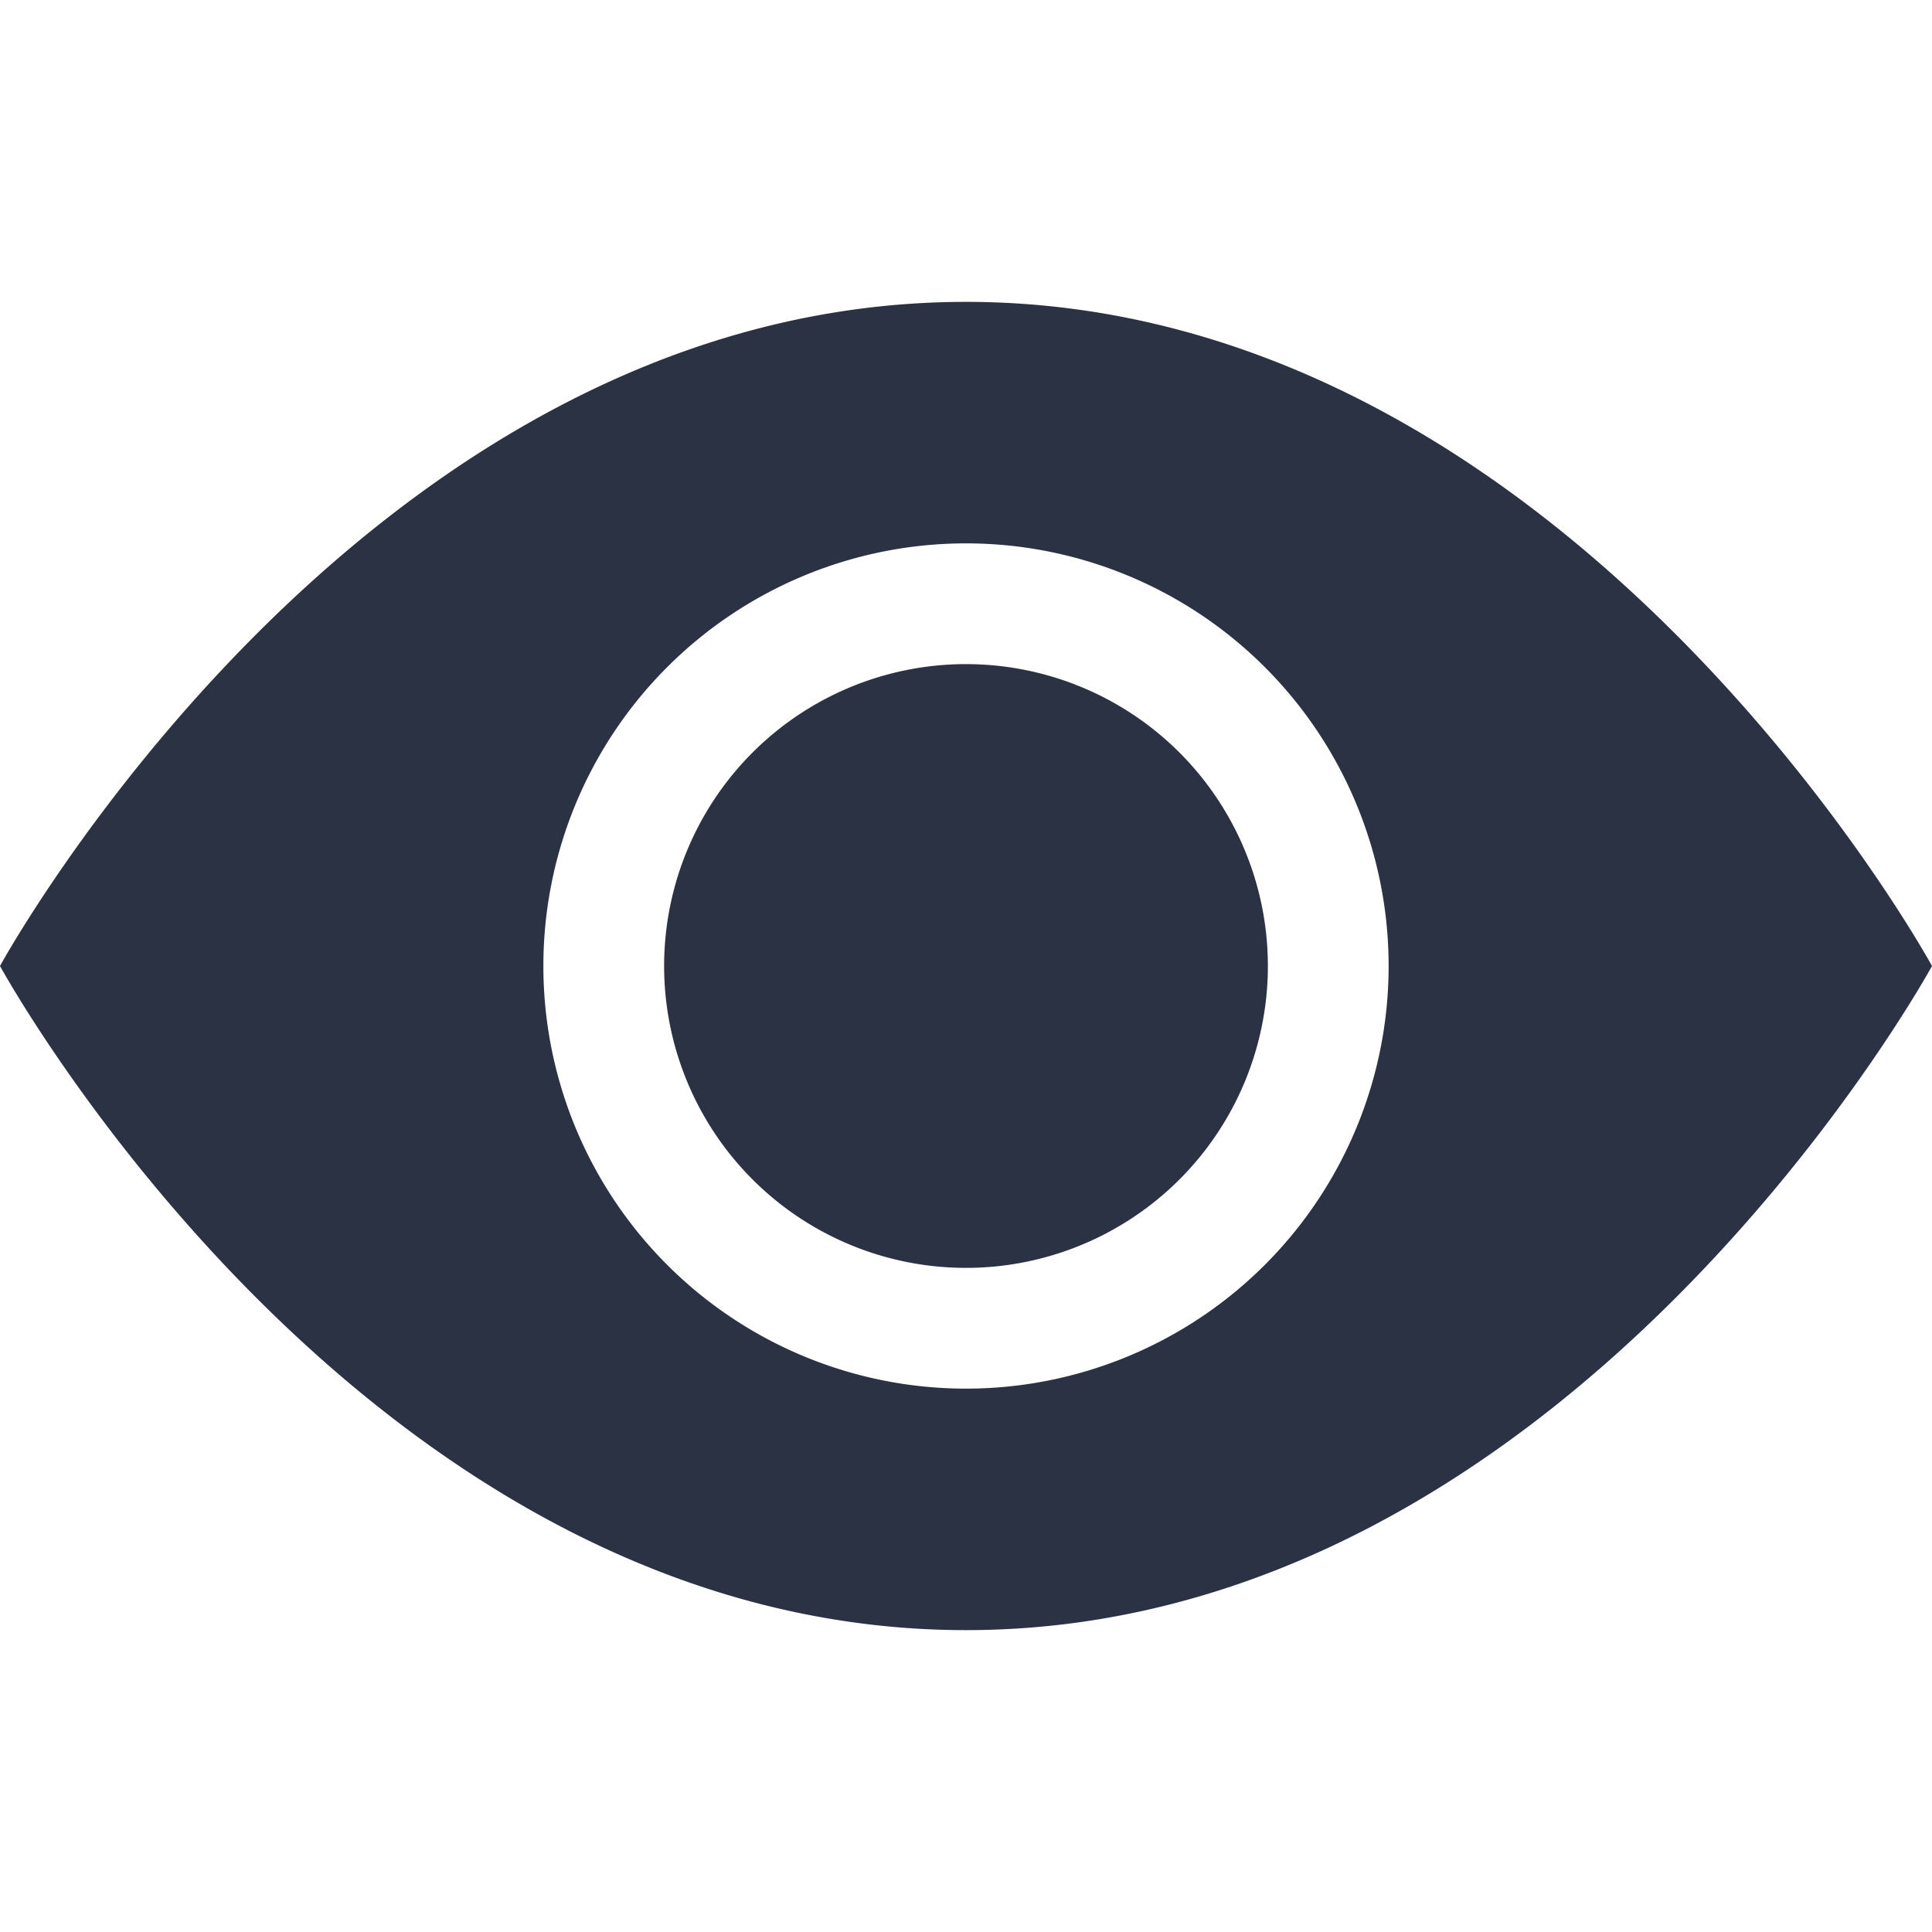 <svg xmlns="http://www.w3.org/2000/svg" xmlns:svgjs="http://svgjs.com/svgjs" xmlns:xlink="http://www.w3.org/1999/xlink" width="288" height="288"><svg xmlns="http://www.w3.org/2000/svg" width="288" height="288" fill="currentColor" class="bi bi-eye-fill" viewBox="0 0 16 16"><path fill="#2b3244" d="M10.5 8a2.5 2.5 0 1 1-5 0 2.5 2.5 0 0 1 5 0z" class="color000 svgShape"/><path fill="#2b3244" d="M0 8s3-5.5 8-5.5S16 8 16 8s-3 5.5-8 5.5S0 8 0 8zm8 3.5a3.5 3.5 0 1 0 0-7 3.5 3.5 0 0 0 0 7z" class="color000 svgShape"/></svg></svg>